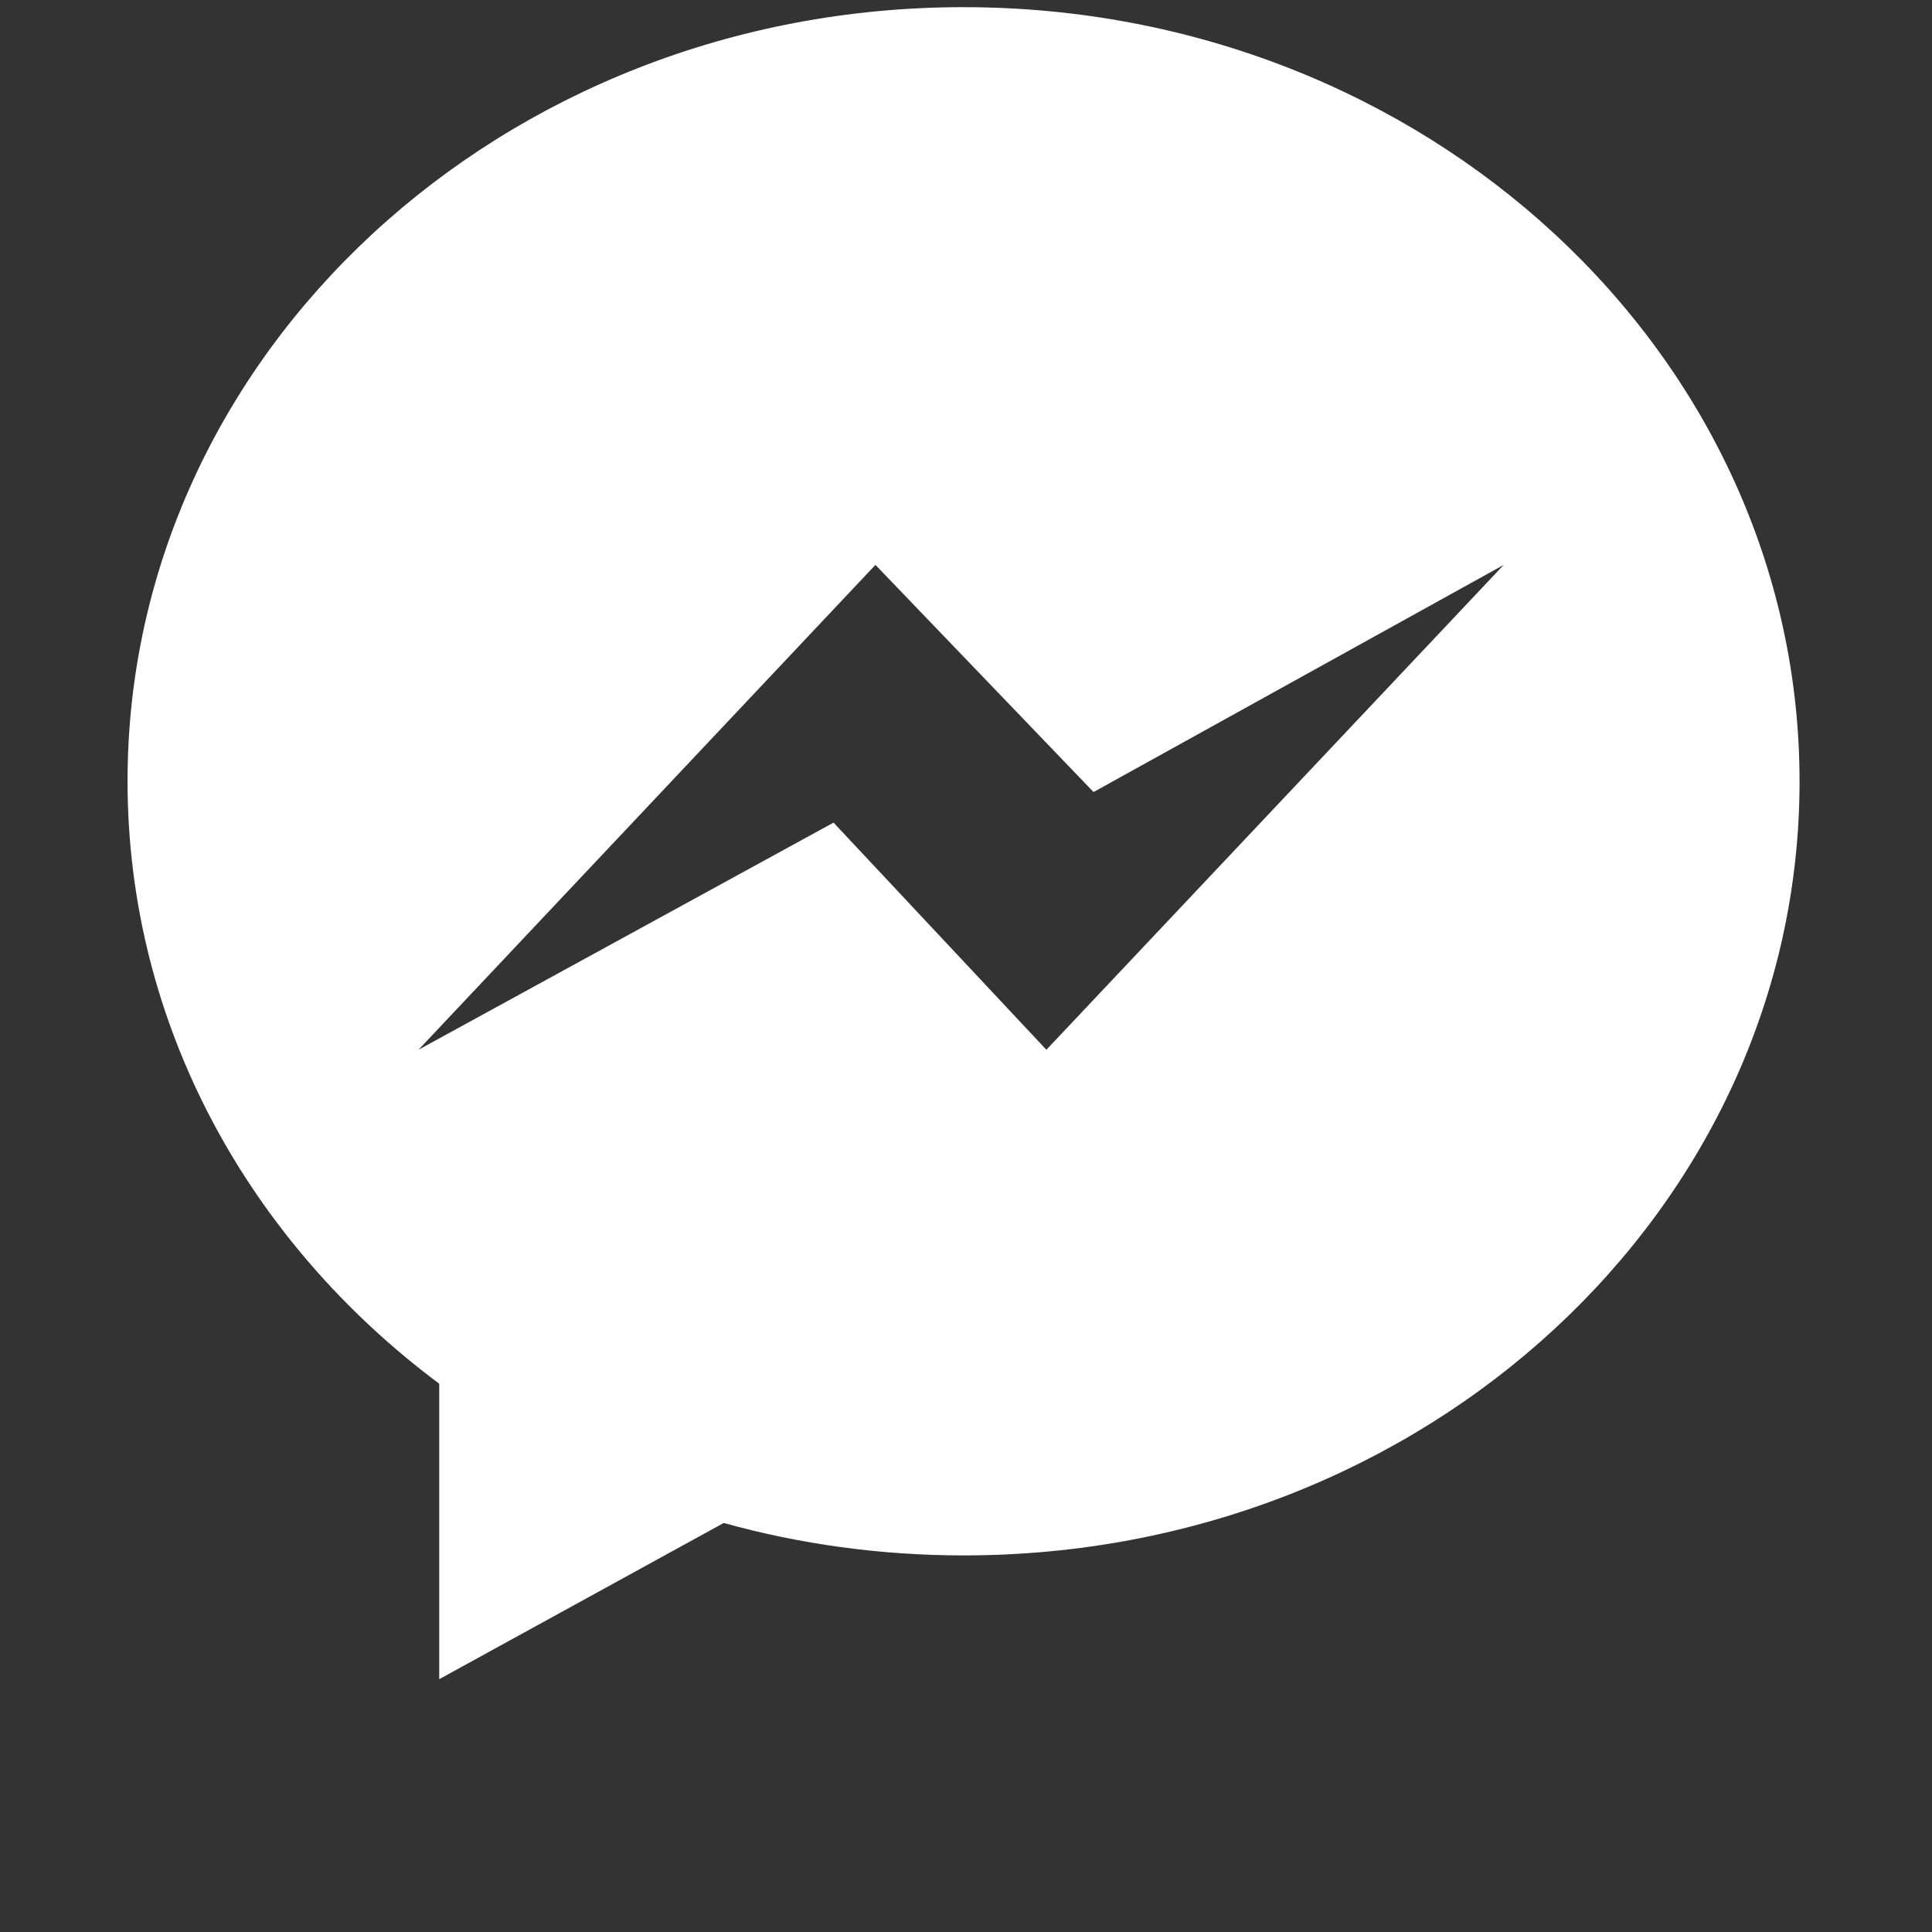<?xml version="1.0" encoding="utf-8"?>
<!-- Generator: Adobe Illustrator 19.0.0, SVG Export Plug-In . SVG Version: 6.00 Build 0)  -->
<svg version="1.1" id="Capa_1" xmlns="http://www.w3.org/2000/svg" xmlns:xlink="http://www.w3.org/1999/xlink" x="0px" y="0px"
	 viewBox="-49 141 512 512" style="enable-background:new -49 141 512 512;" xml:space="preserve">
<rect x="-49" y="141" width="512" height="512" fill="#333333" stroke="none"/>
<style type="text/css">
	.st0{fill:#FFFFFF;}
</style>
<g>
	<g>
		<path class="st0" d="M206.3,142.9C84,142.9-15.2,234.8-15.2,348c0,64.6,32.2,122.1,82.6,159.7V586l75.4-41.4
			c20.1,5.6,41.5,8.6,63.6,8.6c122.3,0,221.5-91.8,221.5-205.1S328.7,142.9,206.3,142.9z M228.3,419.2L171.9,359L61.9,419.2
			l121.1-128.5l57.8,60.2l108.7-60.2L228.3,419.2z"/>
	</g>
</g>
</svg>
